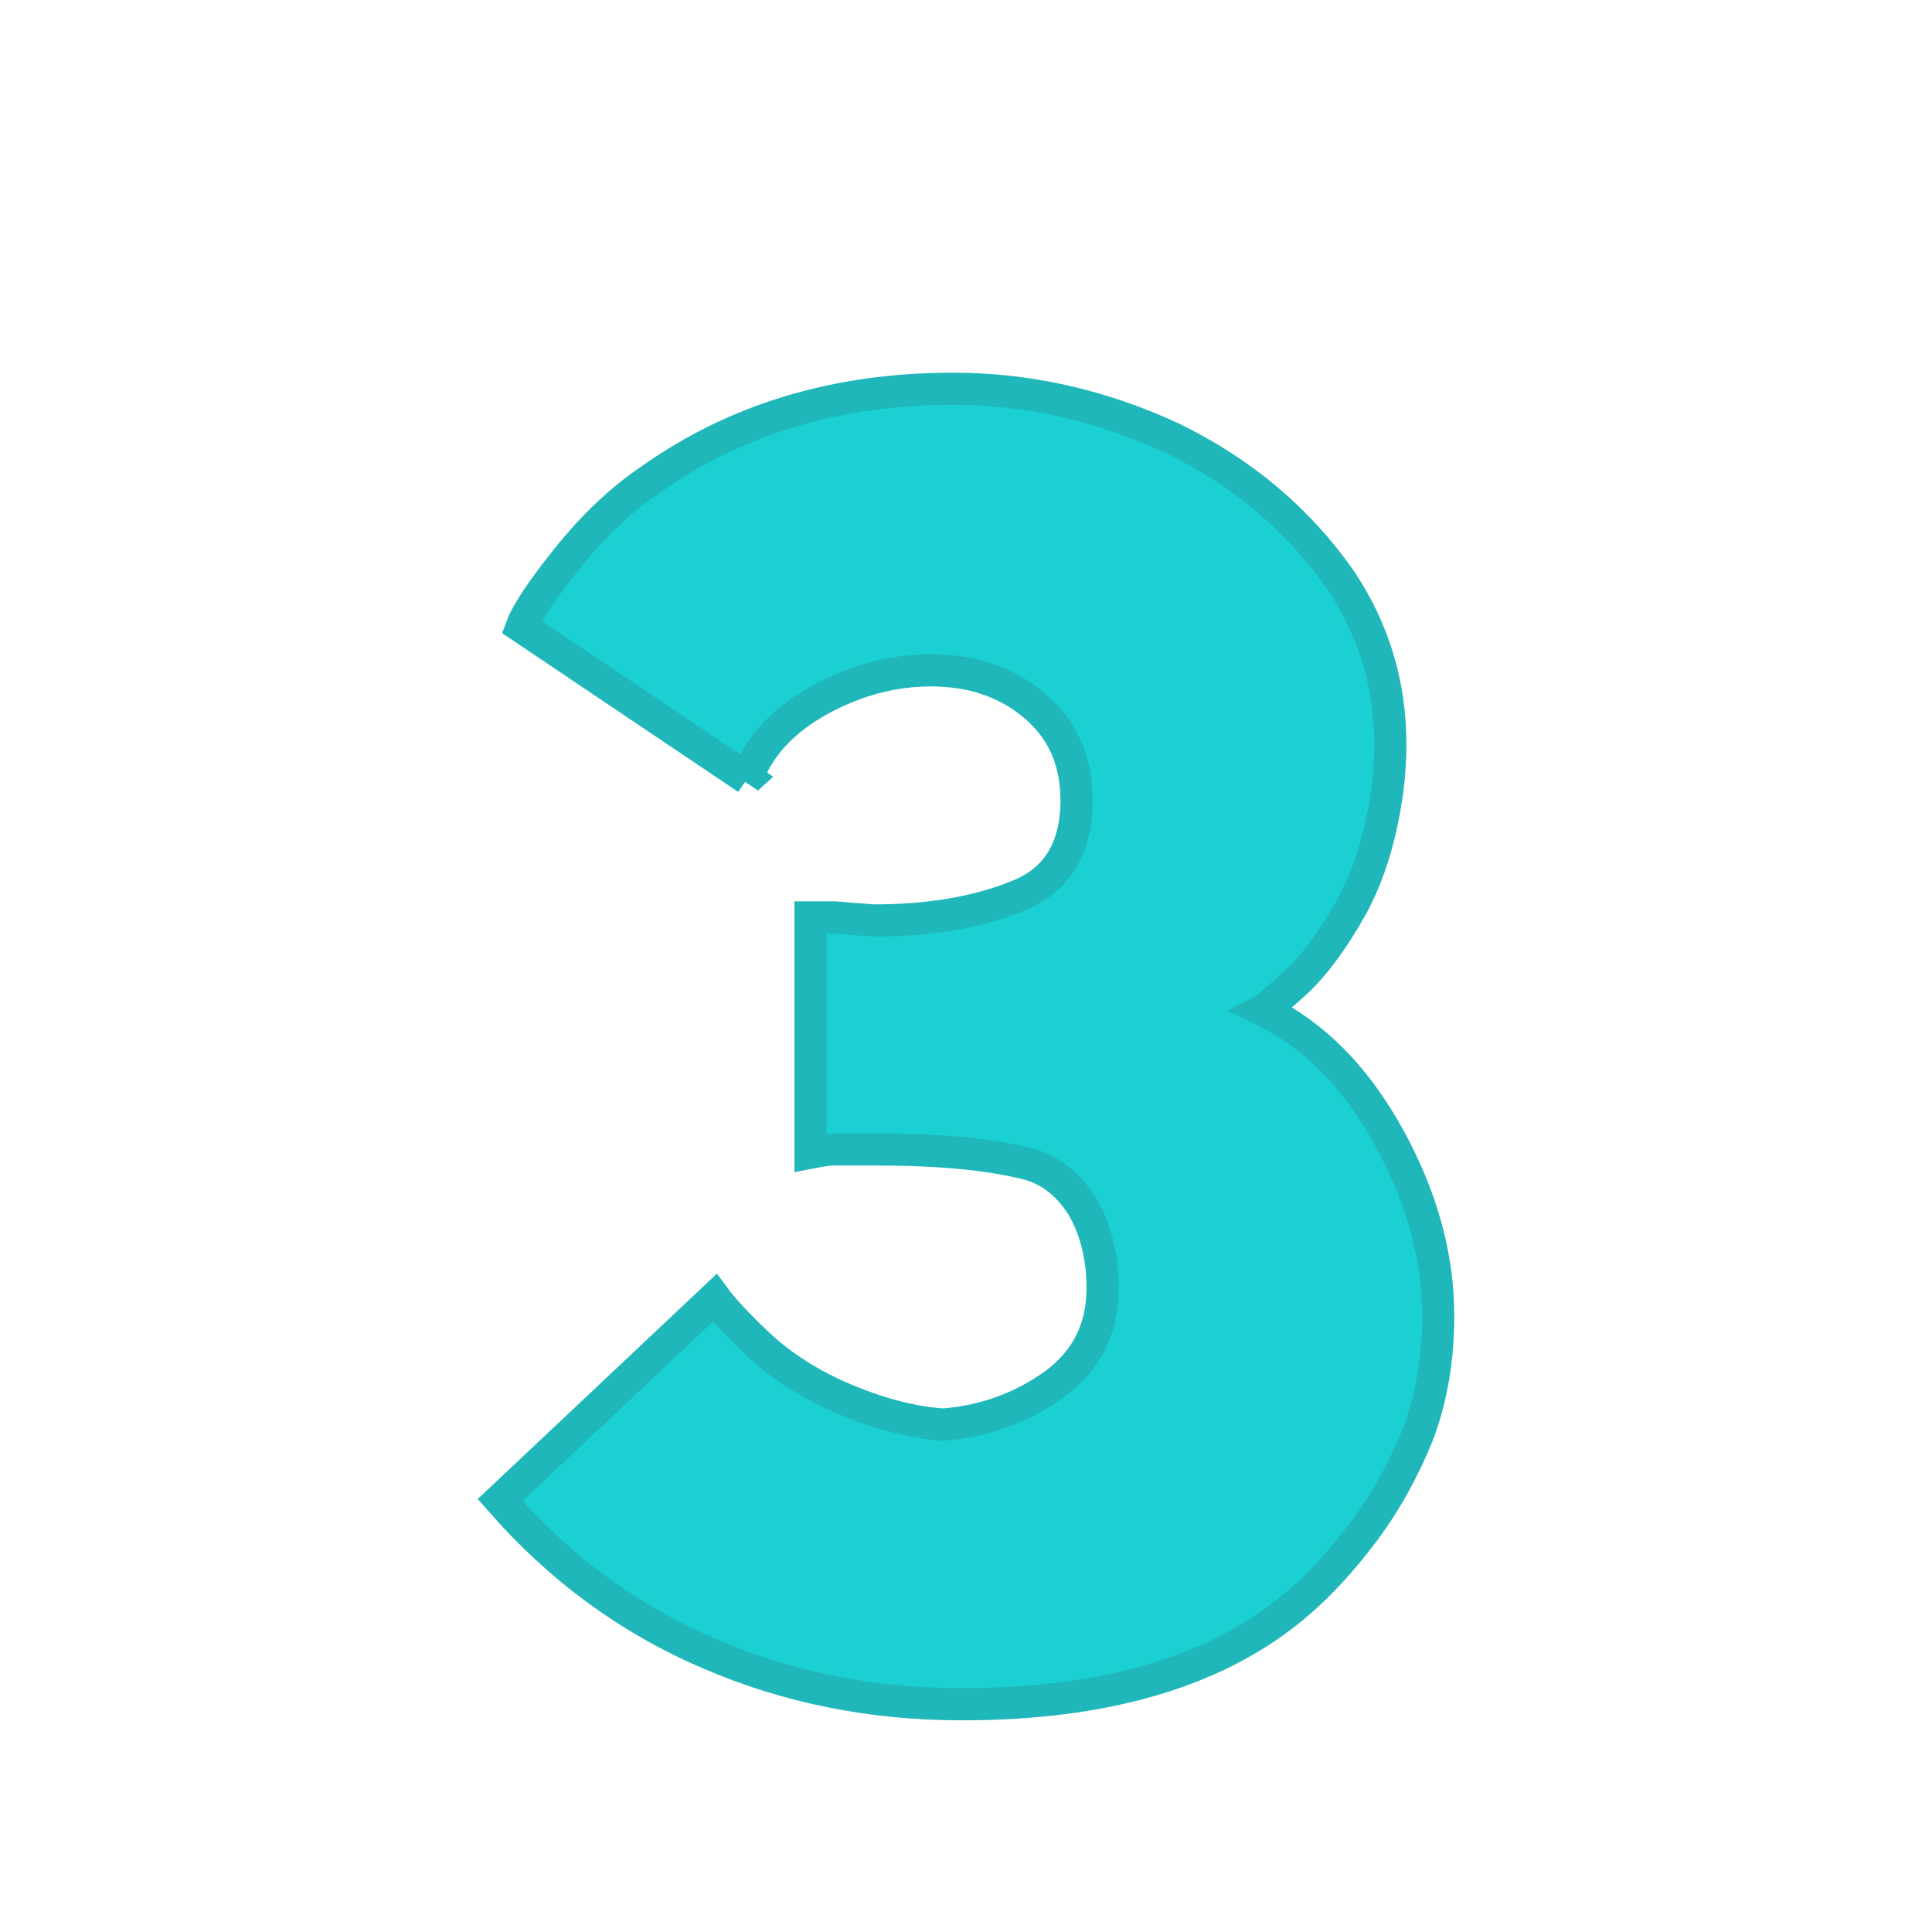 <?xml version="1.0" encoding="UTF-8" standalone="no"?>
<!-- Created with Inkscape (http://www.inkscape.org/) -->

<svg
   xmlns:dc="http://purl.org/dc/elements/1.1/"
   xmlns:cc="http://creativecommons.org/ns#"
   xmlns:rdf="http://www.w3.org/1999/02/22-rdf-syntax-ns#"
   xmlns:svg="http://www.w3.org/2000/svg"
   xmlns="http://www.w3.org/2000/svg"
   xmlns:sodipodi="http://sodipodi.sourceforge.net/DTD/sodipodi-0.dtd"
   xmlns:inkscape="http://www.inkscape.org/namespaces/inkscape"
   width="120"
   height="120"
   viewBox="0 0 31.75 31.75"
   version="1.1"
   id="svg8"
   inkscape:version="0.92.1 r15371"
   sodipodi:docname="03.svg">
  <defs
     id="defs2" />
  <sodipodi:namedview
     id="base"
     pagecolor="#ffffff"
     bordercolor="#666666"
     borderopacity="1.0"
     inkscape:pageopacity="0.0"
     inkscape:pageshadow="2"
     inkscape:zoom="0.35355339"
     inkscape:cx="75.76598"
     inkscape:cy="110.12232"
     inkscape:document-units="mm"
     inkscape:current-layer="text1005"
     showgrid="false"
     units="px"
     inkscape:window-width="938"
     inkscape:window-height="1047"
     inkscape:window-x="0"
     inkscape:window-y="0"
     inkscape:window-maximized="0" />
  <g
     inkscape:label="Calque 1"
     inkscape:groupmode="layer"
     id="layer1"
     transform="translate(0,-265.25)">
    <g
       aria-label="a"
       style="font-style:normal;font-variant:normal;font-weight:normal;font-stretch:normal;font-size:25.4px;line-height:1.25;font-family:Kabel;-inkscape-font-specification:Kabel;letter-spacing:0px;word-spacing:0px;fill:#e77936;fill-opacity:1;stroke:#b95c1f;stroke-width:0.529;stroke-miterlimit:4;stroke-dasharray:none;stroke-opacity:1"
       id="text817"
       transform="translate(1.705,-3.679)">
      <g
         aria-label="bcdefghijklmnopqrstuvwxyz  ABCDEFGHIJKLMNOPQRSTUVWXYZ"
         style="font-style:normal;font-variant:normal;font-weight:normal;font-stretch:normal;font-size:25.4px;line-height:1.25;font-family:Kabel;-inkscape-font-specification:Kabel;letter-spacing:0px;word-spacing:0px;fill:#e77936;fill-opacity:1;stroke:#b95c1f;stroke-width:0.529;stroke-miterlimit:4;stroke-dasharray:none;stroke-opacity:1"
         id="text1005">
        <path
           d="m 10.575,281.724 -3.708,-2.493 q 0.13,-0.353 0.763,-1.141 0.633,-0.788 1.346,-1.271 2.108,-1.501 4.98,-1.501 1.854,0 3.603,0.812 1.73,0.843 2.772,2.338 0.812,1.222 0.812,2.691 0,0.384 -0.05,0.763 -0.155,1.122 -0.583,1.904 -0.459,0.819 -0.918,1.246 -0.484,0.434 -0.533,0.459 1.246,0.608 2.059,2.084 0.812,1.47 0.812,2.946 0,1.042 -0.329,1.929 -0.36,0.893 -0.893,1.606 -0.533,0.707 -1.067,1.166 -1.929,1.674 -5.538,1.674 -2.232,0 -4.161,-0.837 -1.96,-0.837 -3.429,-2.518 l 3.528,-3.324 q 0.205,0.279 0.713,0.763 0.508,0.477 1.215,0.812 0.992,0.453 1.829,0.508 1.017,-0.081 1.829,-0.664 0.788,-0.583 0.788,-1.575 0,-0.738 -0.304,-1.296 -0.329,-0.558 -0.862,-0.732 -0.943,-0.254 -2.542,-0.254 -0.558,0 -0.763,0 -0.205,0.025 -0.329,0.05 v -3.863 q 0.124,0 0.409,0 0.279,0.025 0.633,0.05 1.37,0 2.363,-0.403 0.967,-0.384 0.967,-1.575 0,-0.967 -0.688,-1.55 -0.688,-0.583 -1.705,-0.583 -0.936,0 -1.823,0.484 -0.918,0.508 -1.197,1.296 z"
           style="font-style:normal;font-variant:normal;font-weight:normal;font-stretch:normal;font-size:25.4px;line-height:1.25;font-family:Kabel;-inkscape-font-specification:Kabel;letter-spacing:0px;word-spacing:0px;fill:#1bd0d2;fill-opacity:1;stroke:#1fb7b9;stroke-width:0.529;stroke-miterlimit:4;stroke-dasharray:none;stroke-opacity:1"
           id="path4838"
           inkscape:connector-curvature="0" />
      </g>
    </g>
  </g>
</svg>

